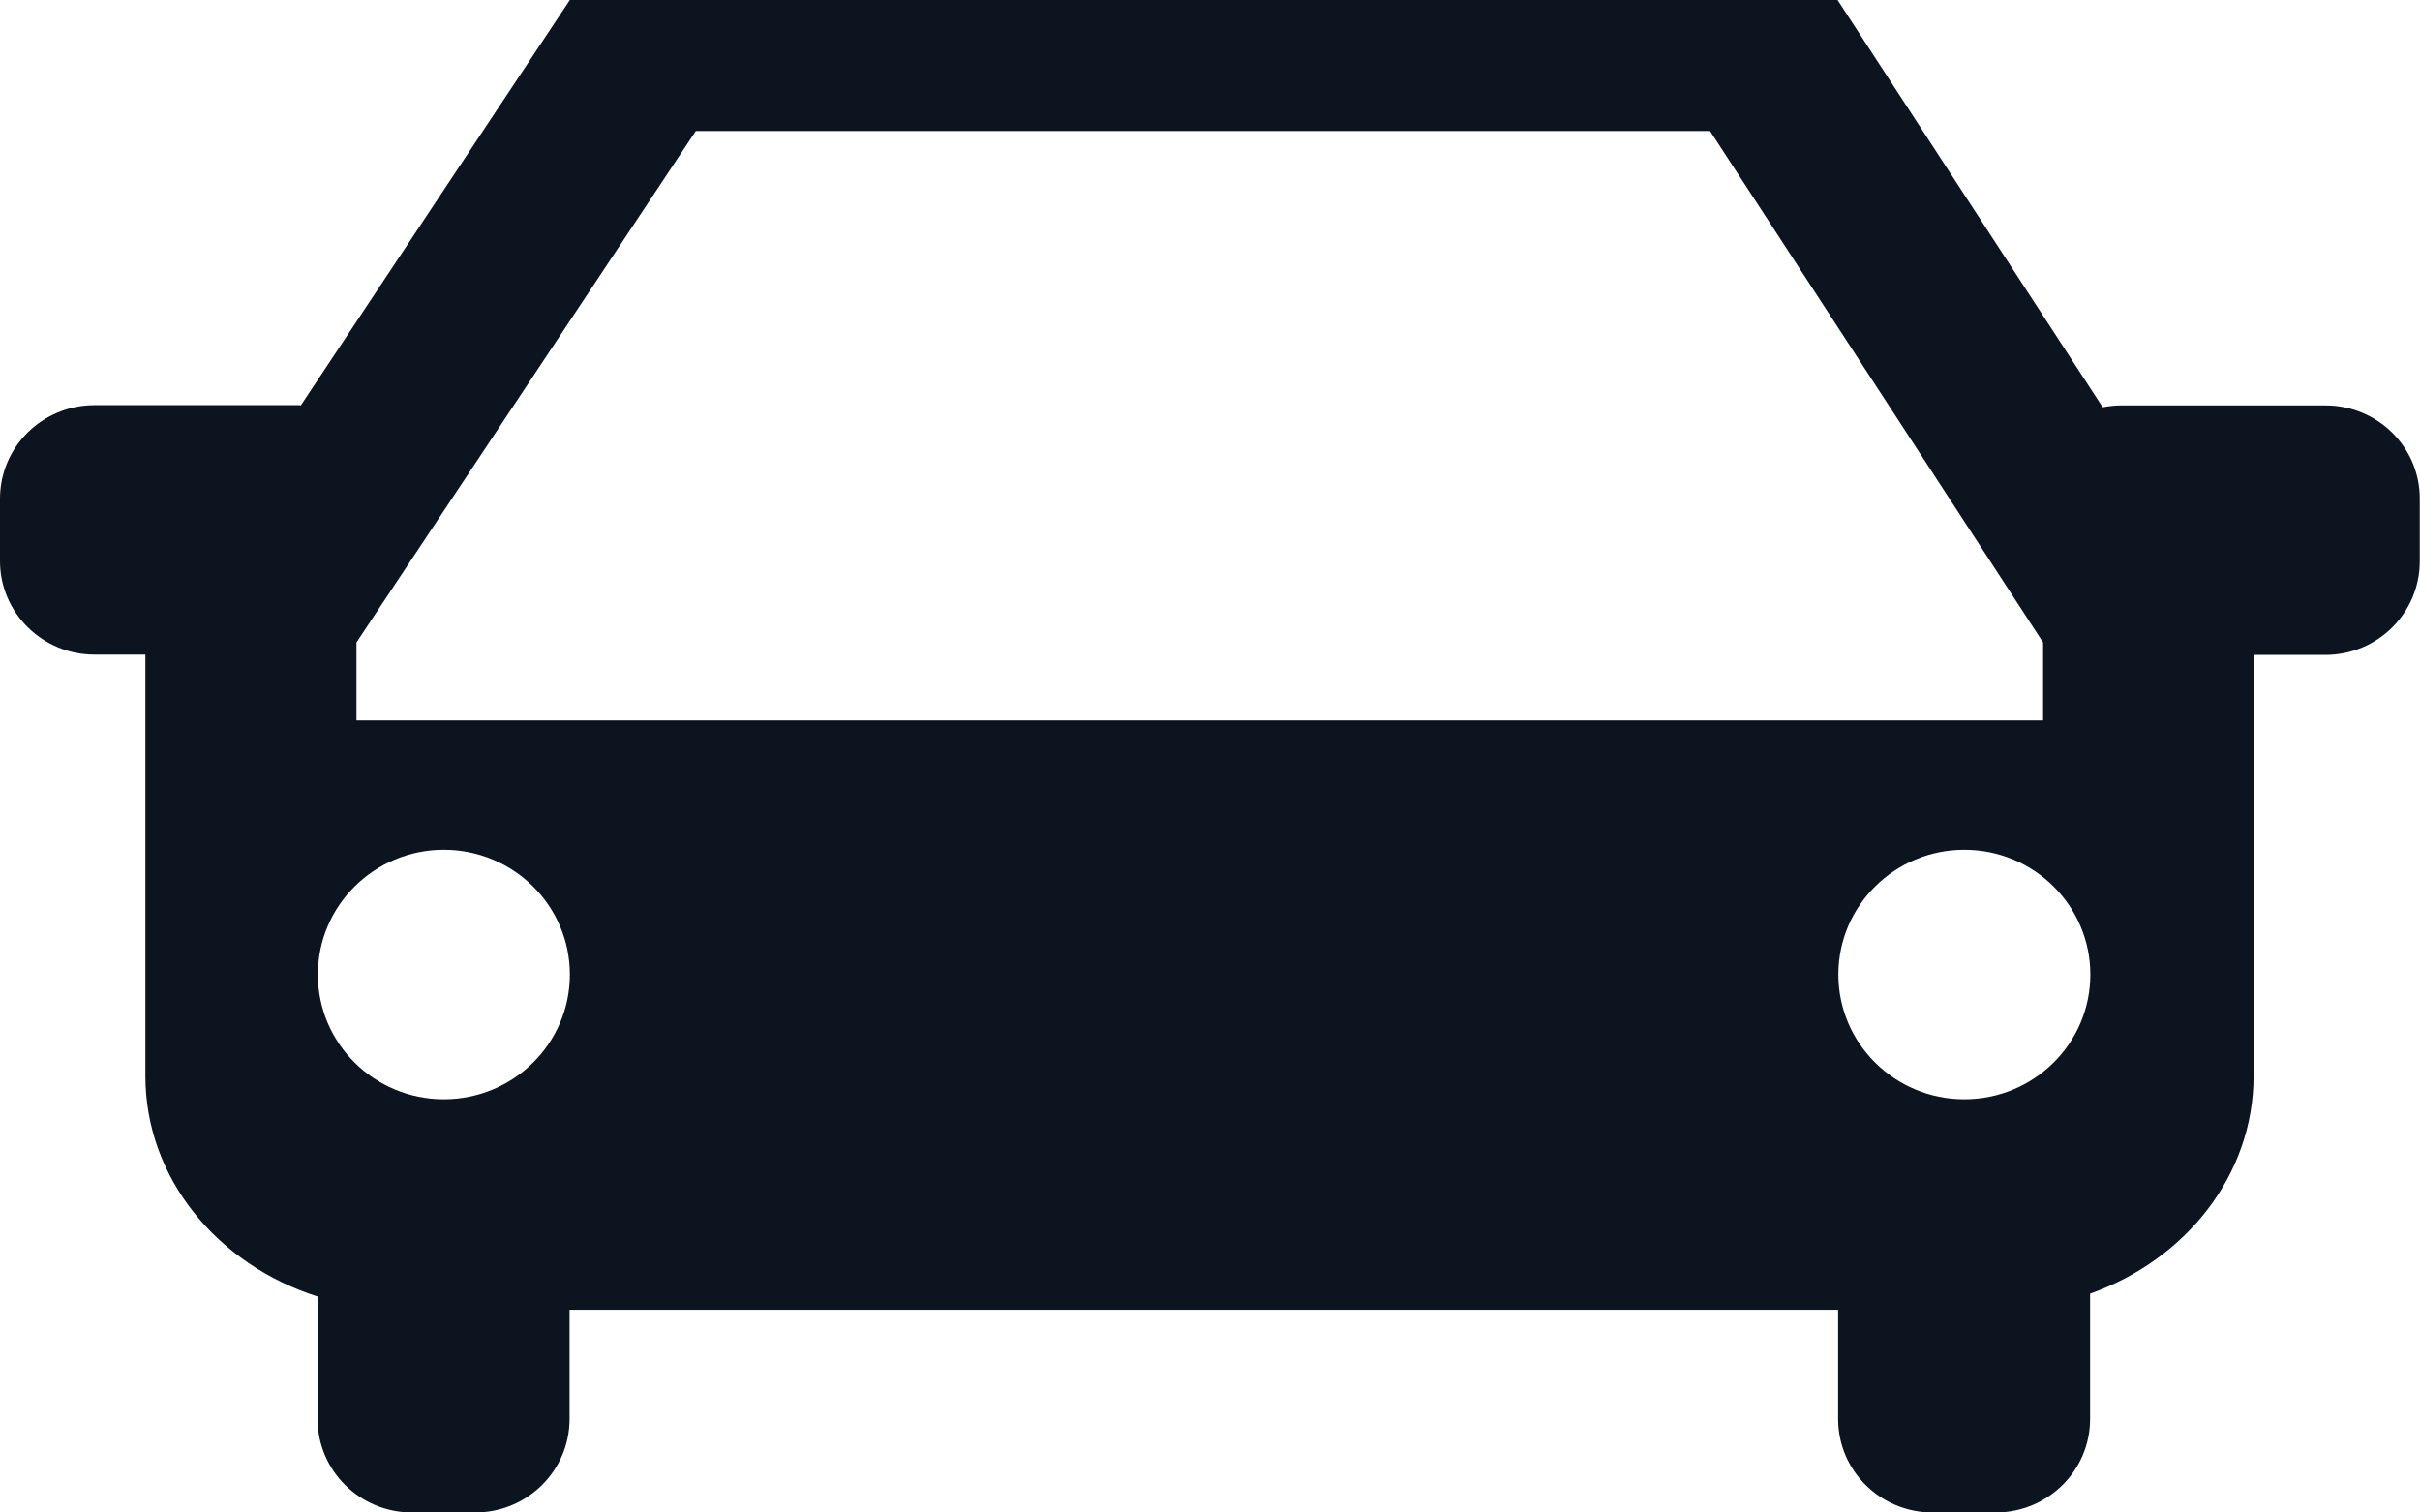 <svg width="40" height="25" viewBox="0 0 40 25" fill="none" xmlns="http://www.w3.org/2000/svg">
<g clip-path="url(#clip0_25_2774)">
<path d="M38.438 6.701H35.054C34.95 6.701 34.855 6.714 34.755 6.731L30.373 0H9.419L4.972 6.701C4.963 6.701 4.954 6.697 4.95 6.697H1.562C0.698 6.697 0 7.388 0 8.243V9.274C0 10.129 0.703 10.82 1.562 10.82H2.403C2.403 11.164 2.403 11.774 2.403 12.174V17.784C2.403 19.472 3.592 20.902 5.249 21.43V23.454C5.249 24.308 5.948 25 6.811 25H7.853C8.716 25 9.414 24.308 9.414 23.454V21.649H30.382V23.454C30.382 24.308 31.08 25 31.944 25H32.985C33.848 25 34.547 24.308 34.547 23.454V21.383C36.13 20.82 37.249 19.424 37.249 17.784V12.178C37.249 11.778 37.249 11.168 37.249 10.825H38.434C39.297 10.825 39.996 10.133 39.996 9.278V8.247C40 7.393 39.301 6.701 38.438 6.701ZM7.336 18.17C6.187 18.17 5.254 17.247 5.254 16.108C5.254 14.97 6.187 14.046 7.336 14.046C8.486 14.046 9.419 14.97 9.419 16.108C9.419 17.247 8.486 18.17 7.336 18.17ZM5.892 11.907C5.892 11.448 5.892 10.619 5.892 10.619L11.501 2.165H28.265L33.77 10.619C33.77 10.619 33.77 11.448 33.77 11.907H5.892ZM32.468 18.17C31.319 18.17 30.386 17.247 30.386 16.108C30.386 14.97 31.319 14.046 32.468 14.046C33.618 14.046 34.551 14.97 34.551 16.108C34.551 17.247 33.618 18.17 32.468 18.17Z" fill="#0B141F"/>
</g>
<defs>
<clipPath id="clip0_25_2774">
<rect width="40" height="25" fill="white"/>
</clipPath>
</defs>
</svg>
